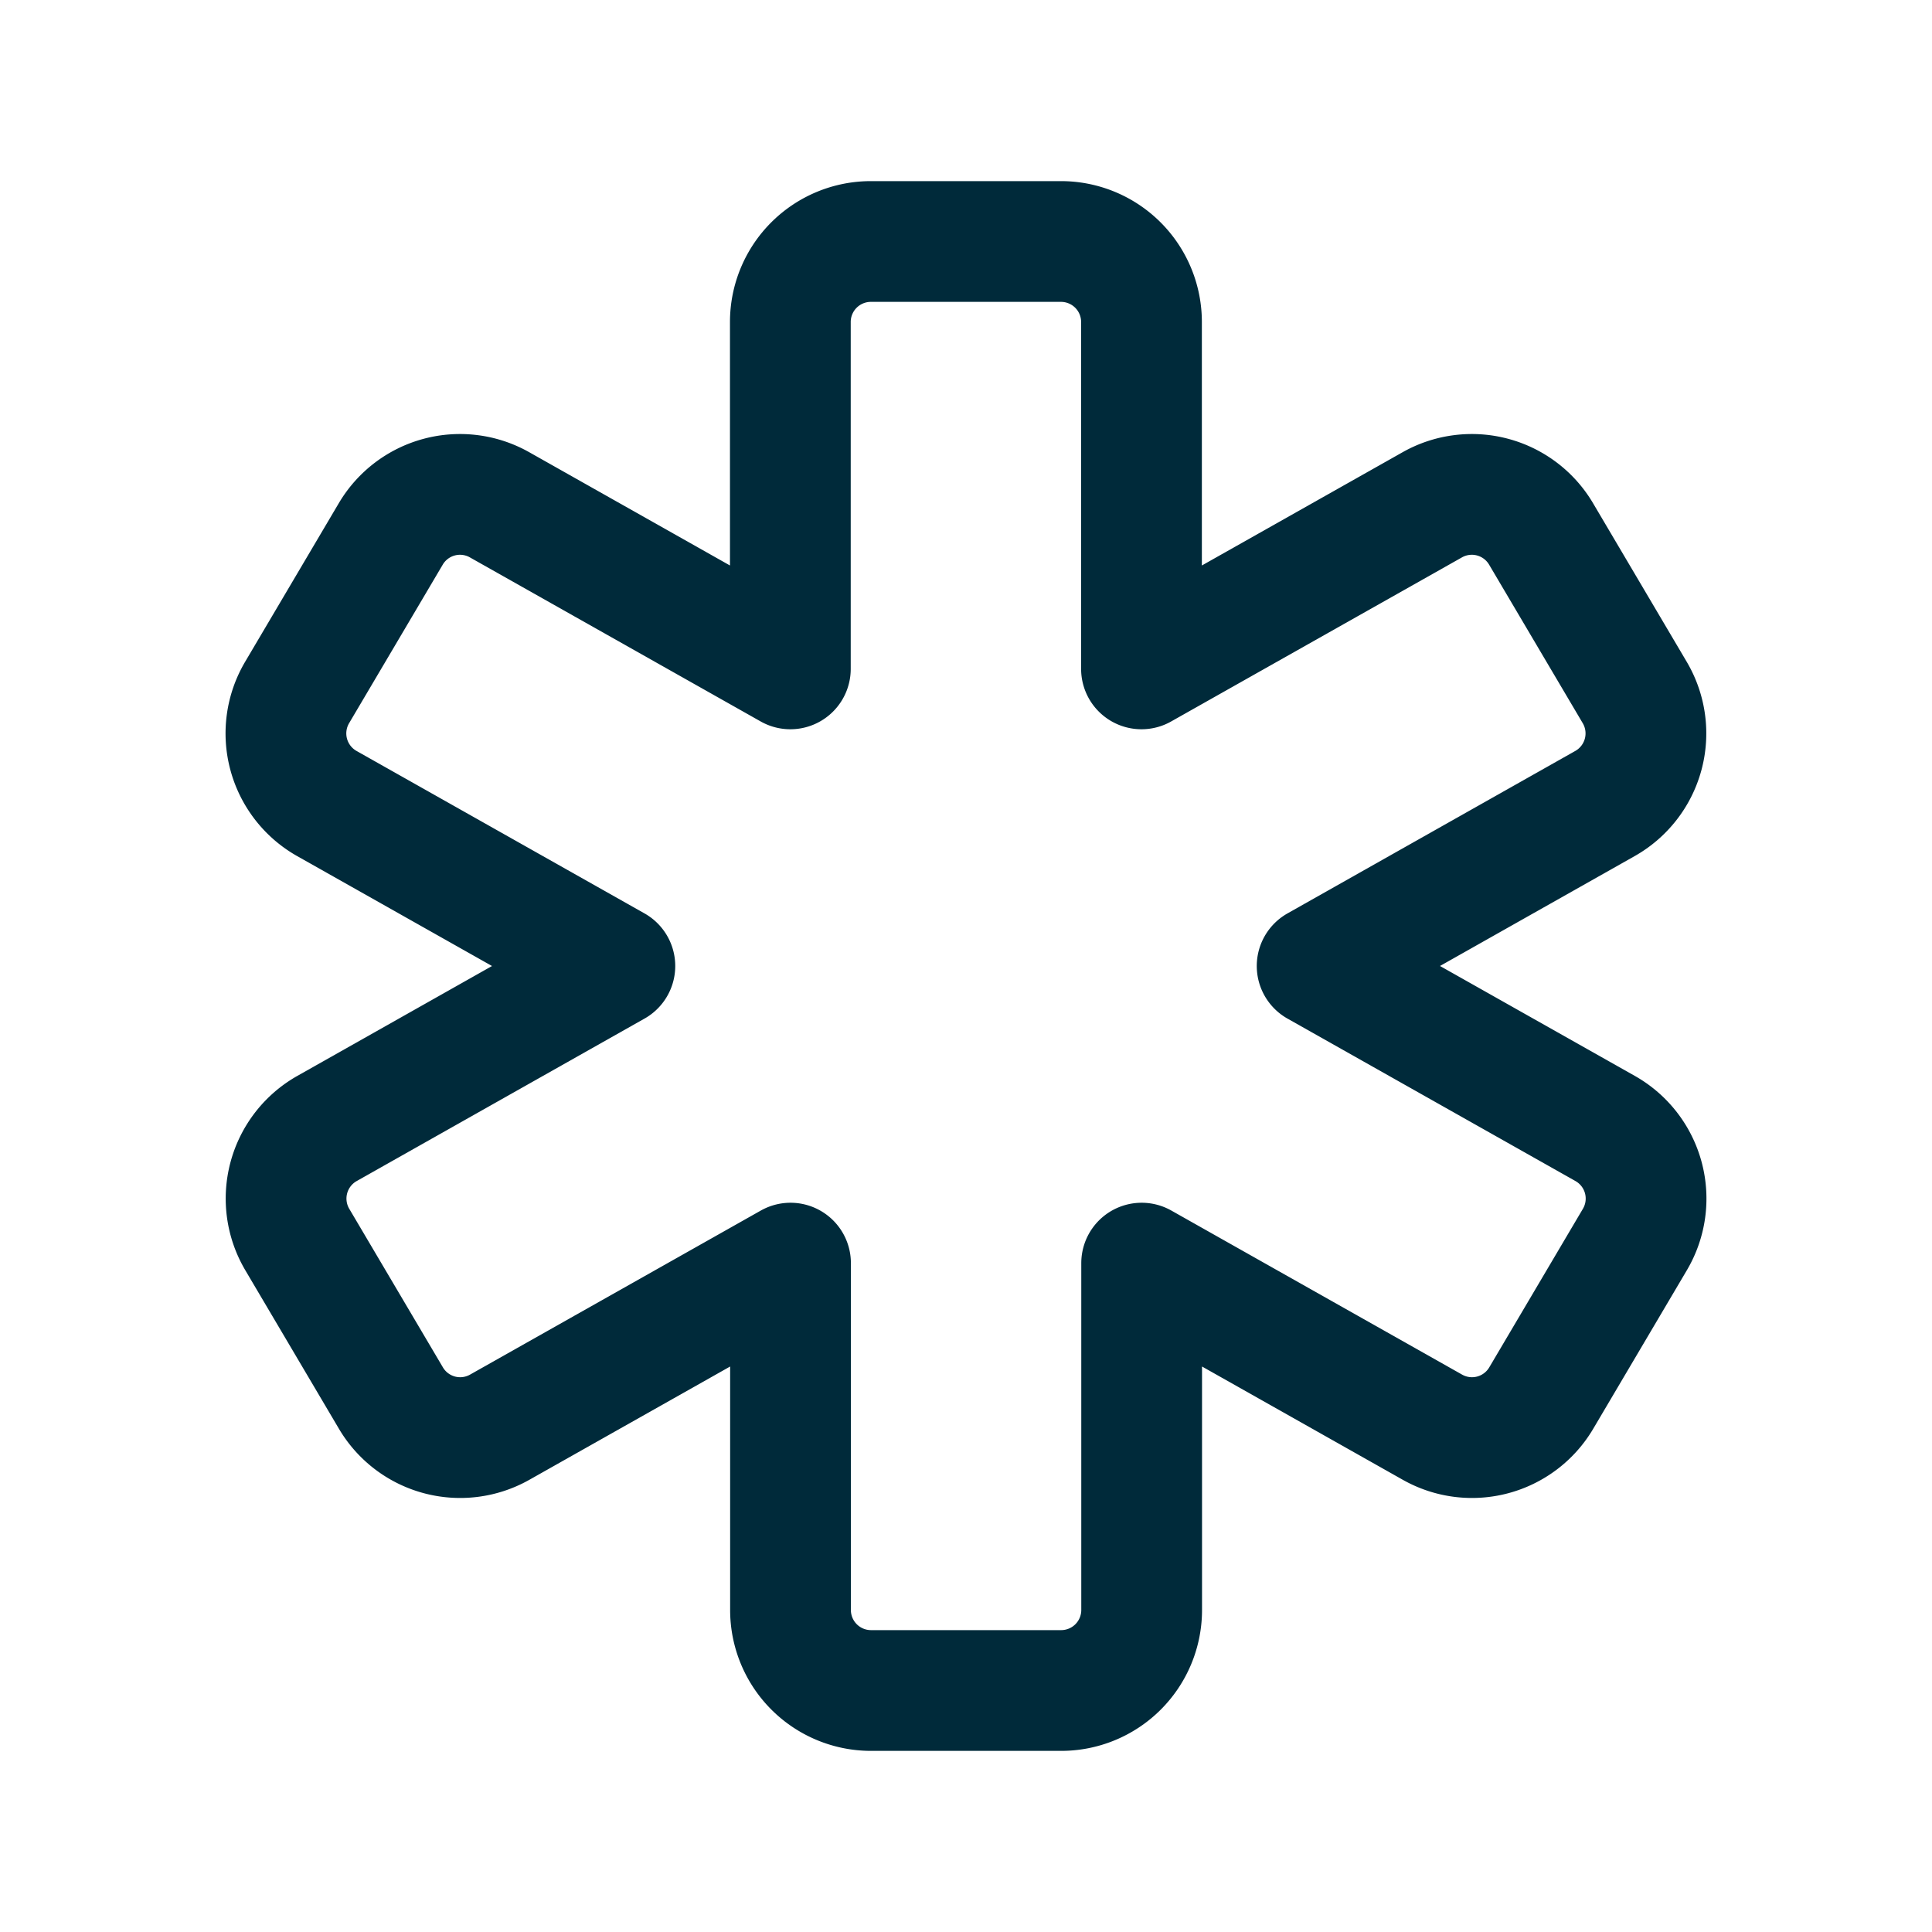 <svg width="24" height="24" fill="none" xmlns="http://www.w3.org/2000/svg"><path clip-rule="evenodd" d="m16.362 12 3.577 2.018a1 1 0 0 1 .37 1.38l-1.163 1.969a.999.999 0 0 1-1.352.362l-3.612-2.038V20a1 1 0 0 1-1 1H10.82a1 1 0 0 1-1-1v-4.309l-3.612 2.038a.999.999 0 0 1-1.352-.362l-1.163-1.969a1 1 0 0 1 .37-1.38L7.638 12 4.061 9.982a1 1 0 0 1-.37-1.38l1.163-1.969a.999.999 0 0 1 1.352-.362l3.612 2.038V4a1 1 0 0 1 1-1h2.362a1 1 0 0 1 1 1v4.309l3.612-2.038a.999.999 0 0 1 1.352.362l1.163 1.969a1 1 0 0 1-.37 1.38L16.362 12Z" stroke="#002A3A" stroke-width="1.5" stroke-linecap="round" stroke-linejoin="round"/></svg>